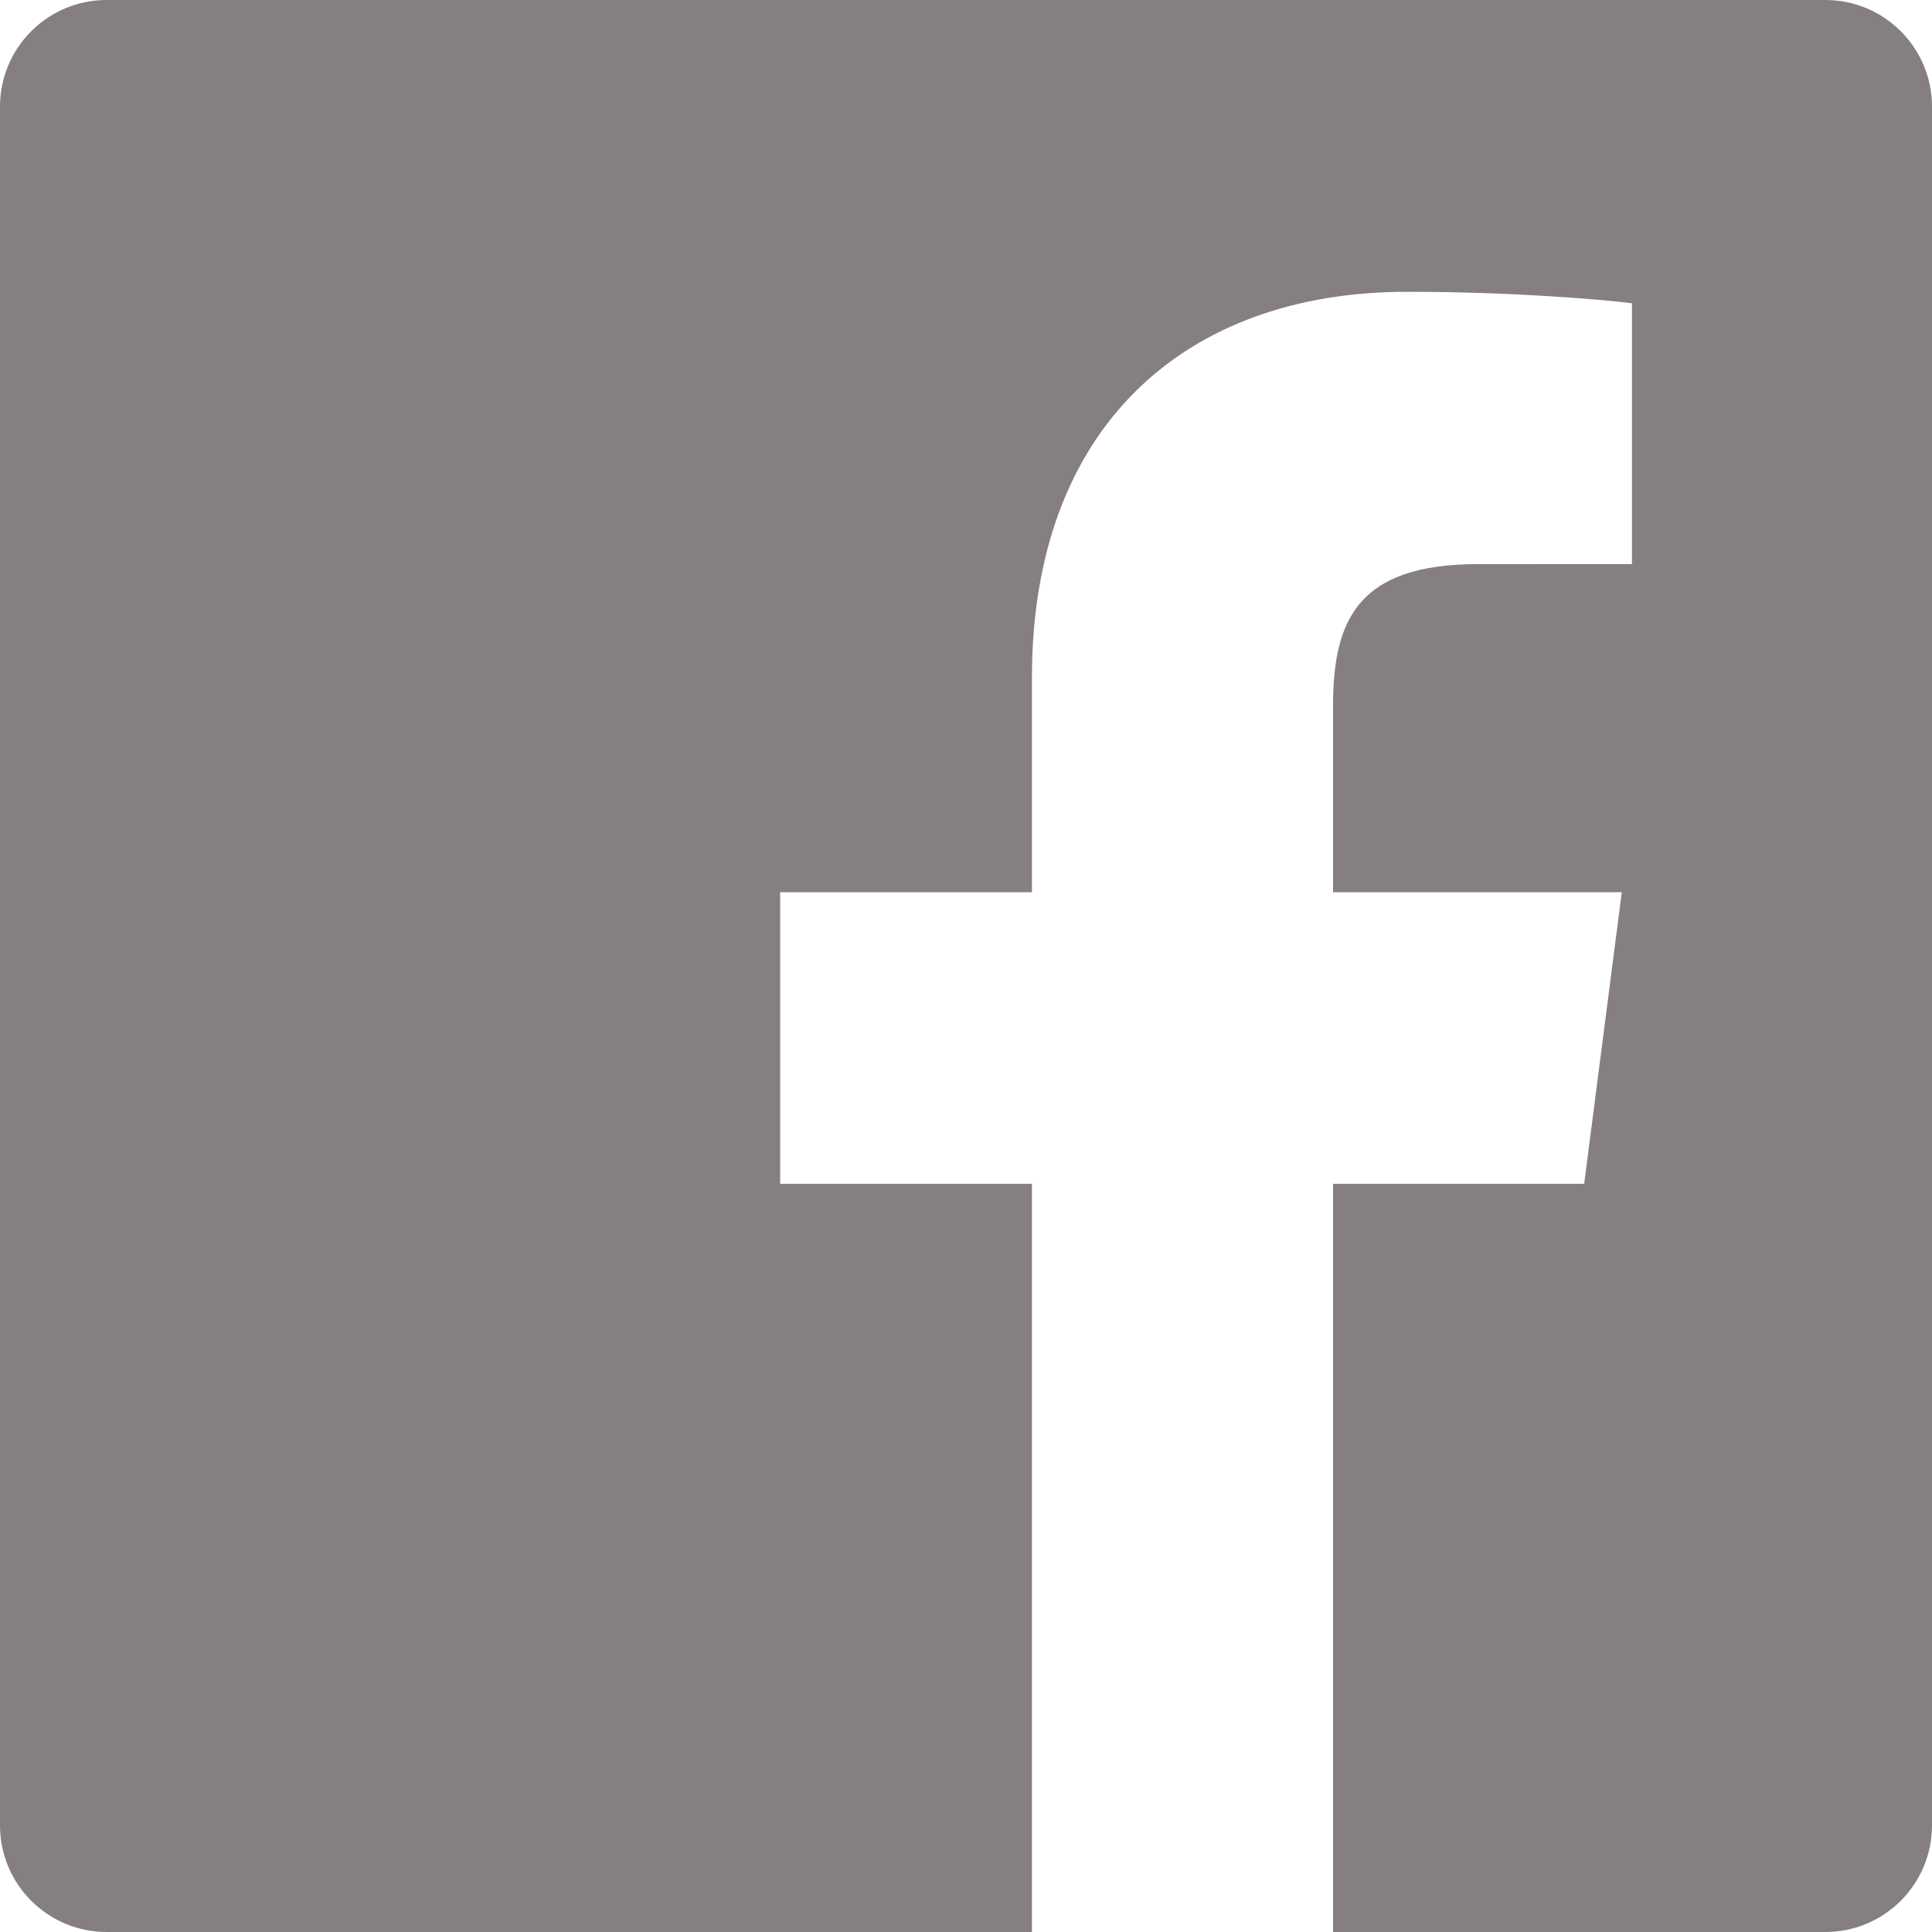 <?xml version="1.0" encoding="UTF-8" standalone="no"?>
<svg width="129px" height="129px" viewBox="0 0 129 129" version="1.1" xmlns="http://www.w3.org/2000/svg" xmlns:xlink="http://www.w3.org/1999/xlink">
    <!-- Generator: Sketch 3.8.2 (29753) - http://www.bohemiancoding.com/sketch -->
    <title>Facebook</title>
    <desc>Created with Sketch.</desc>
    <defs></defs>
    <g id="Page-1" stroke="none" stroke-width="1" fill="none" fill-rule="evenodd">
        <g id="Artboard-1-Copy" transform="translate(-313, -512)" fill="#857F7F">
            <path d="M381.903,641 L320.12,641 C316.186,641 313,637.812 313,633.88 L313,519.12 C313,515.187 316.187,512 320.12,512 L434.881,512 C438.813,512 442,515.187 442,519.12 L442,633.88 C442,637.812 438.812,641 434.881,641 L402.008,641 L402.008,591.044 L418.776,591.044 L421.287,571.575 L402.008,571.575 L402.008,559.146 C402.008,553.509 403.573,549.668 411.656,549.668 L421.966,549.664 L421.966,532.251 C420.183,532.013 414.063,531.483 406.943,531.483 C392.079,531.483 381.903,540.556 381.903,557.218 L381.903,571.575 L365.092,571.575 L365.092,591.044 L381.903,591.044 L381.903,641 L381.903,641 Z" id="Facebook"></path>
        </g>
    </g>
</svg>